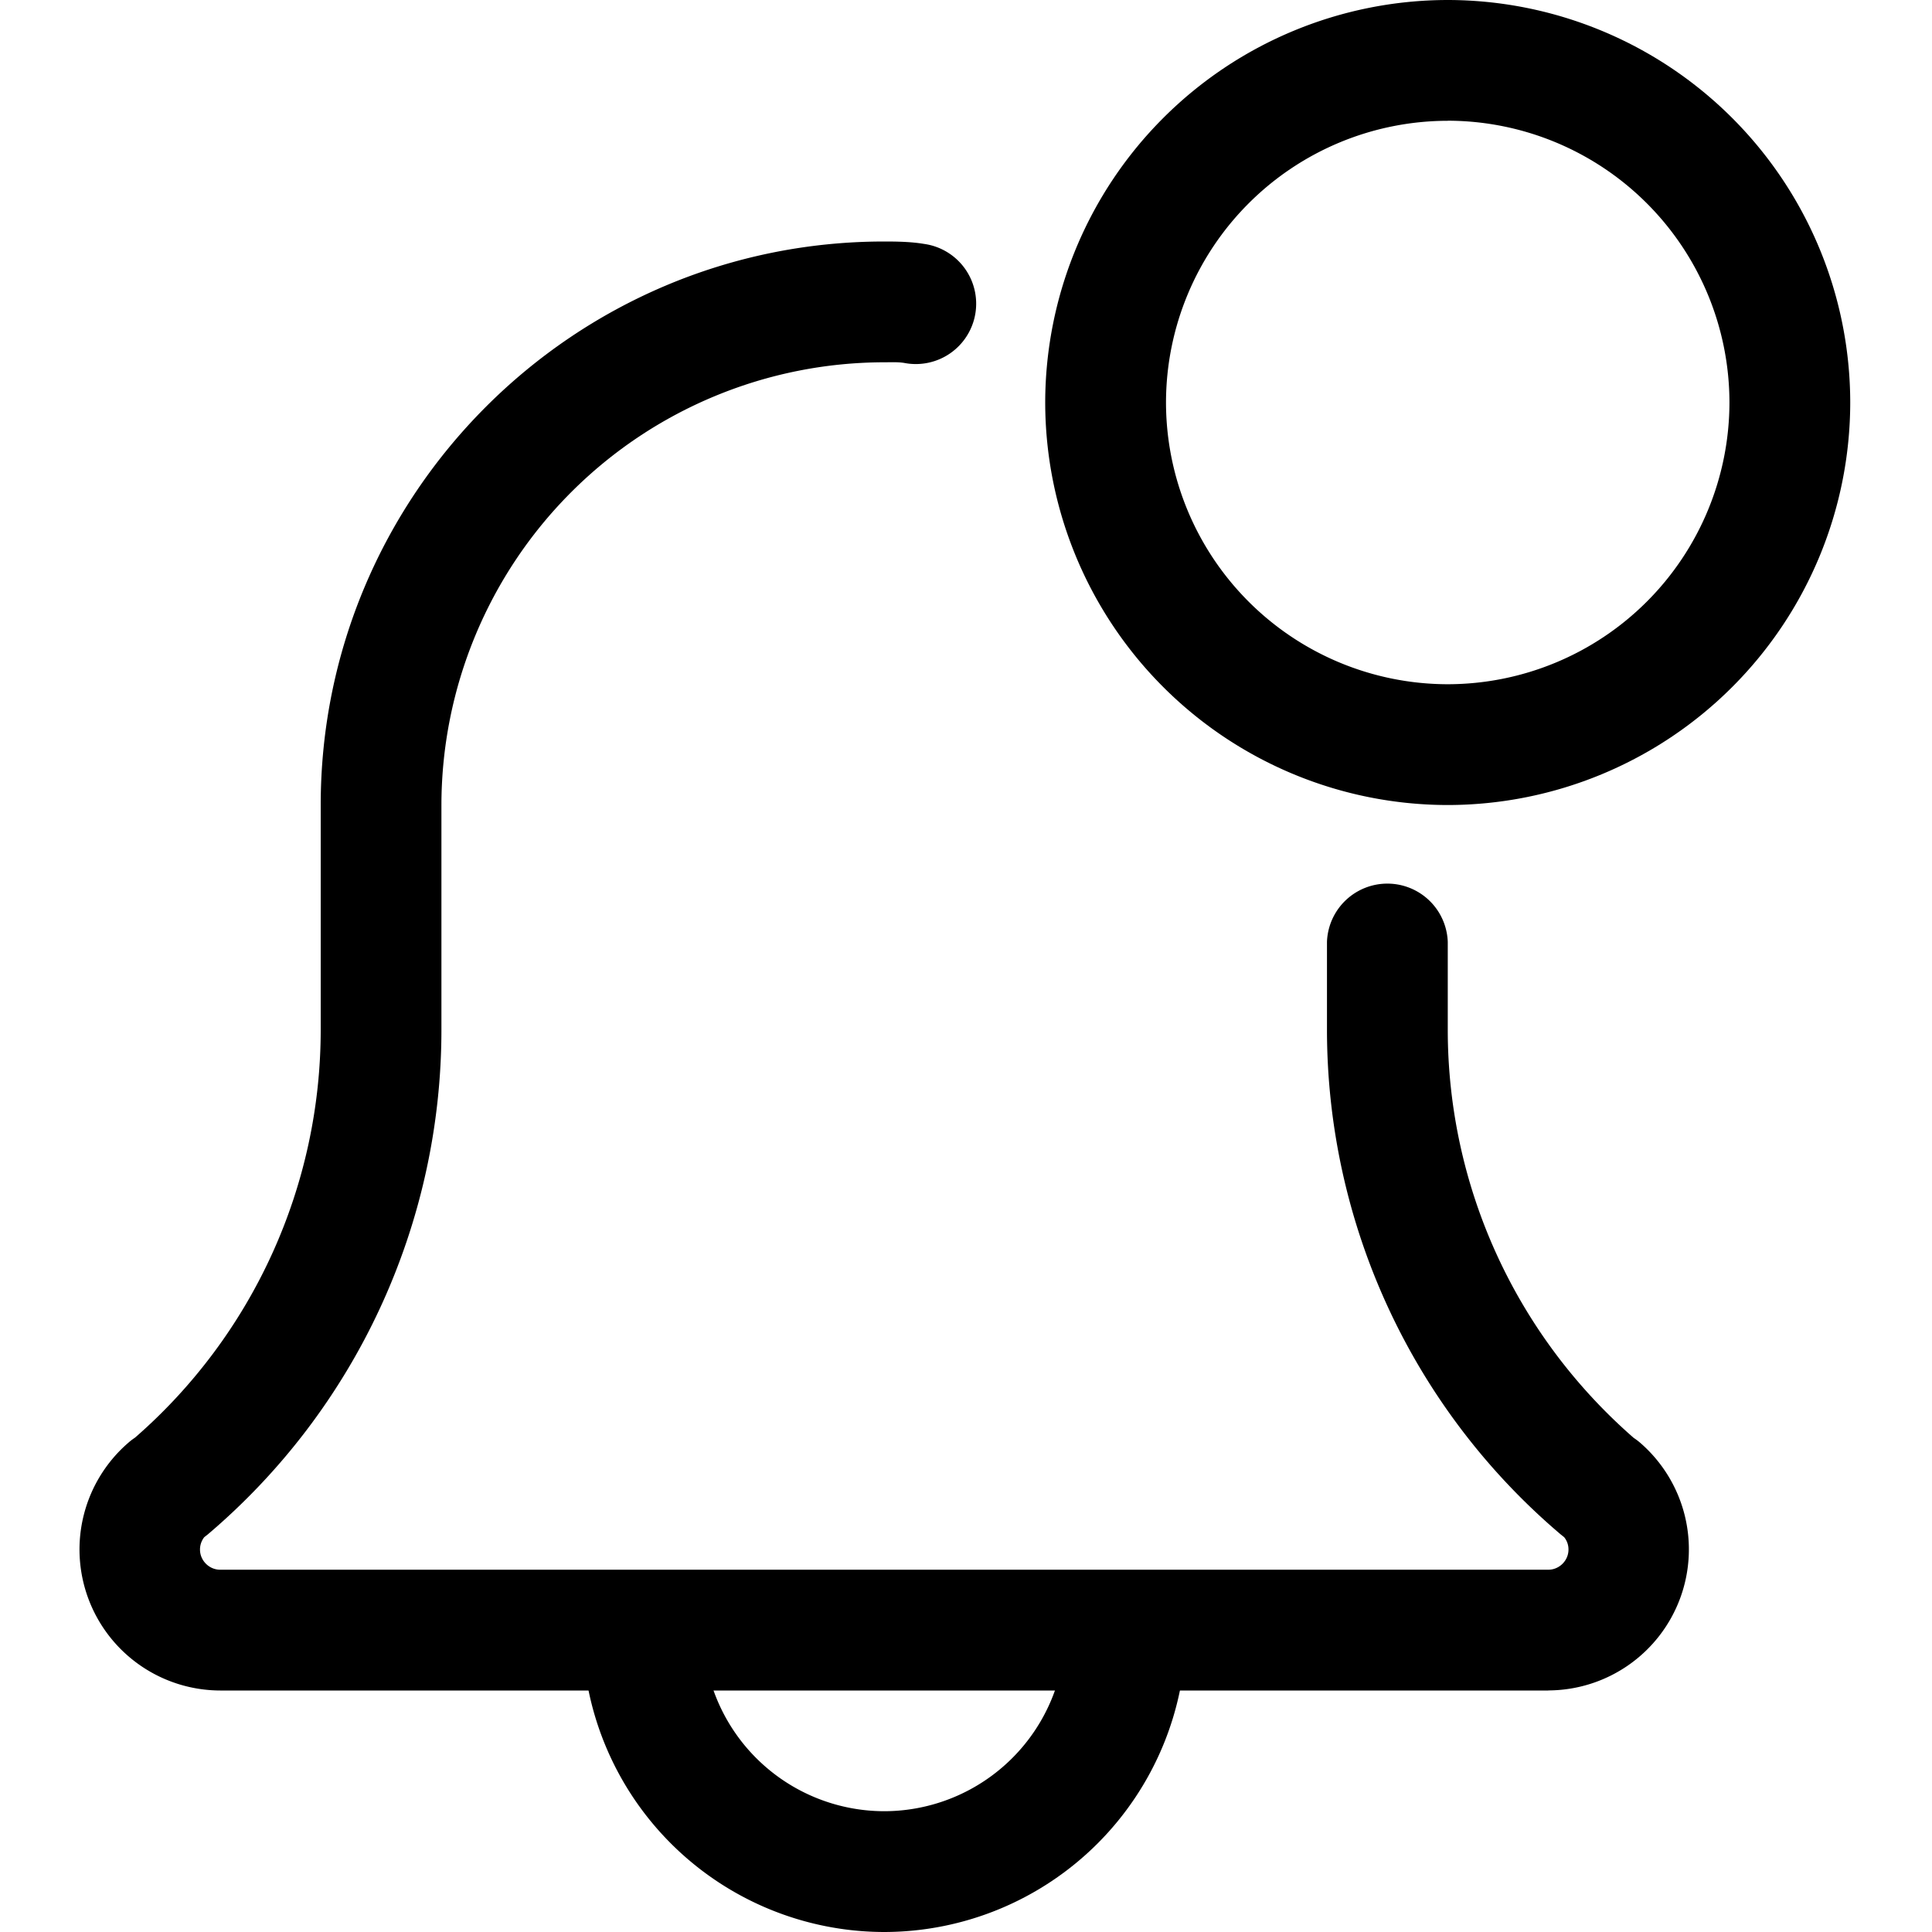 <svg width="25" height="25" xmlns="http://www.w3.org/2000/svg"><path d="M11.442 25a3.911 3.911 0 0 1-3.906-3.906.782.782 0 0 1 1.562 0 2.347 2.347 0 0 0 2.344 2.343 2.347 2.347 0 0 0 2.344-2.343.782.782 0 0 1 1.562 0A3.911 3.911 0 0 1 11.442 25Z"/><path d="M20.036 21.875H2.848a1.825 1.825 0 0 1-1.185-3.208.732.732 0 0 1 .083-.063 7 7 0 0 0 2.404-5.281v-2.906c0-4.021 3.272-7.292 7.292-7.292.167 0 .347.003.514.031a.781.781 0 1 1-.257 1.54c-.083-.013-.175-.008-.257-.008a5.736 5.736 0 0 0-5.73 5.729v2.906a8.567 8.567 0 0 1-3.023 6.532l-.046.036a.258.258 0 0 0-.055.161c0 .142.119.26.26.26h17.188c.141 0 .26-.118.26-.26a.249.249 0 0 0-.056-.161l-.045-.036a8.565 8.565 0 0 1-3.024-6.532v-1.135a.782.782 0 0 1 1.563 0v1.135c0 2.028.876 3.949 2.407 5.284a.77.77 0 0 1 .08.06 1.825 1.825 0 0 1-1.186 3.207Z"/><path d="M18.734 10.417a5.214 5.214 0 0 1-5.209-5.209A5.214 5.214 0 0 1 18.734 0a5.214 5.214 0 0 1 5.208 5.208 5.214 5.214 0 0 1-5.208 5.209Zm0-8.854a3.65 3.65 0 0 0-3.646 3.645 3.65 3.65 0 0 0 3.646 3.646 3.65 3.65 0 0 0 3.645-3.646 3.65 3.65 0 0 0-3.645-3.646Z"/></svg>